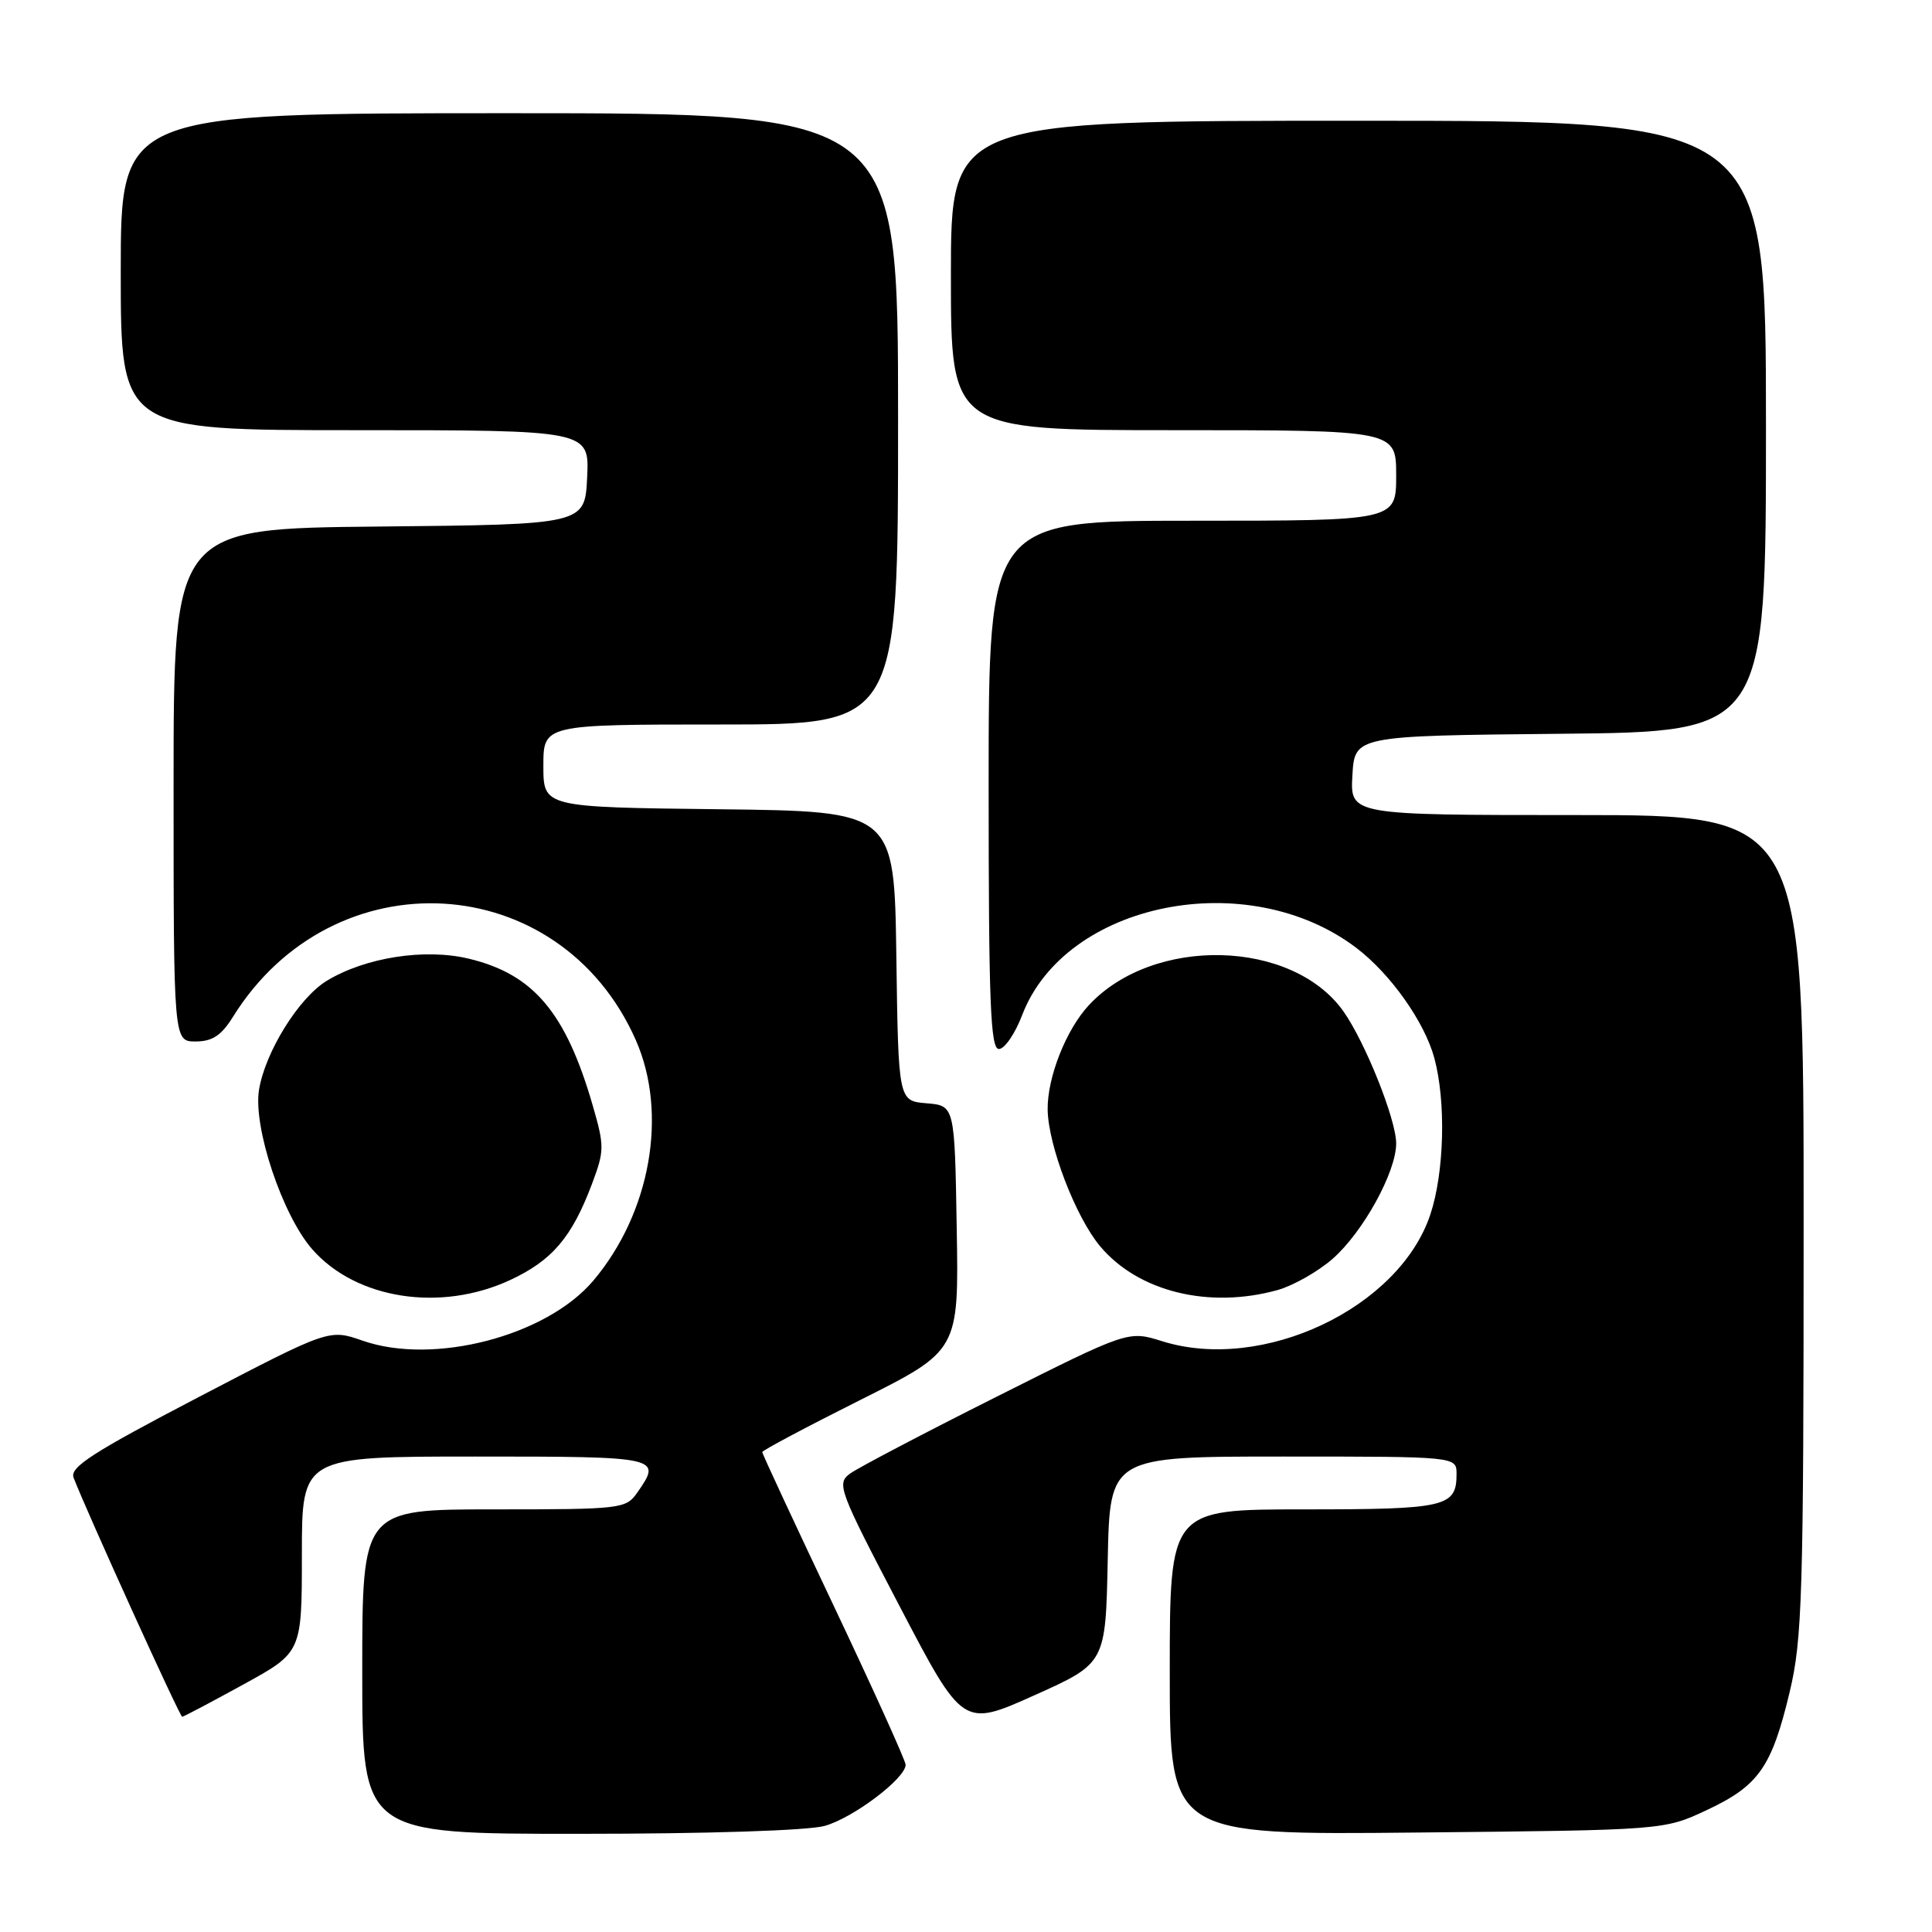 <?xml version="1.0" encoding="UTF-8" standalone="no"?>
<!DOCTYPE svg PUBLIC "-//W3C//DTD SVG 1.1//EN" "http://www.w3.org/Graphics/SVG/1.1/DTD/svg11.dtd" >
<svg xmlns="http://www.w3.org/2000/svg" xmlns:xlink="http://www.w3.org/1999/xlink" version="1.1" viewBox="0 0 256 256">
 <g >
 <path fill="currentColor"
d=" M 109.28 241.94 C 113.05 240.89 120.00 235.64 120.00 233.84 C 120.00 233.31 115.72 223.86 110.50 212.84 C 105.28 201.83 101.00 192.63 101.00 192.41 C 101.00 192.19 106.86 189.08 114.02 185.49 C 127.05 178.96 127.05 178.96 126.77 162.73 C 126.50 146.50 126.50 146.50 122.77 146.19 C 119.04 145.88 119.04 145.88 118.77 126.69 C 118.50 107.50 118.50 107.50 95.25 107.23 C 72.00 106.96 72.00 106.96 72.00 101.48 C 72.00 96.00 72.00 96.00 95.50 96.00 C 119.00 96.00 119.00 96.00 119.00 55.50 C 119.00 15.00 119.00 15.00 67.50 15.00 C 16.00 15.00 16.00 15.00 16.00 36.00 C 16.00 57.00 16.00 57.00 47.05 57.00 C 78.10 57.00 78.10 57.00 77.80 63.25 C 77.50 69.50 77.50 69.50 50.25 69.77 C 23.00 70.03 23.00 70.03 23.00 104.02 C 23.00 138.00 23.00 138.00 25.92 138.00 C 28.13 138.00 29.33 137.21 30.86 134.75 C 44.14 113.37 74.19 115.08 84.24 137.80 C 88.54 147.53 86.21 160.71 78.61 169.70 C 72.40 177.04 57.46 180.93 48.06 177.65 C 43.62 176.10 43.62 176.10 26.36 185.10 C 12.28 192.45 9.22 194.41 9.75 195.80 C 11.49 200.32 23.83 227.50 24.14 227.48 C 24.34 227.47 27.99 225.54 32.25 223.20 C 40.00 218.95 40.00 218.95 40.00 205.97 C 40.00 193.00 40.00 193.00 63.00 193.00 C 87.52 193.00 87.75 193.05 84.44 197.78 C 82.94 199.93 82.34 200.00 65.44 200.00 C 48.00 200.00 48.00 200.00 48.00 221.50 C 48.00 243.00 48.00 243.00 76.75 242.99 C 93.73 242.99 107.05 242.56 109.28 241.94 Z  M 226.17 239.84 C 233.03 236.62 234.76 234.17 237.14 224.20 C 238.81 217.21 238.99 211.48 238.99 162.25 C 239.00 108.00 239.00 108.00 208.95 108.00 C 178.90 108.00 178.90 108.00 179.20 102.75 C 179.50 97.50 179.50 97.50 206.75 97.23 C 234.00 96.97 234.00 96.97 234.00 56.48 C 234.00 16.00 234.00 16.00 180.00 16.00 C 126.00 16.00 126.00 16.00 126.00 36.50 C 126.00 57.00 126.00 57.00 155.50 57.00 C 185.00 57.00 185.00 57.00 185.00 63.00 C 185.00 69.00 185.00 69.00 158.00 69.00 C 131.00 69.00 131.00 69.00 131.00 104.00 C 131.00 132.90 131.24 139.00 132.36 139.00 C 133.11 139.00 134.50 136.98 135.44 134.51 C 141.17 119.51 165.38 114.66 179.76 125.63 C 184.28 129.08 188.77 135.43 190.06 140.21 C 191.62 146.00 191.38 155.35 189.53 160.92 C 185.40 173.33 167.31 181.89 154.00 177.72 C 149.50 176.31 149.50 176.31 132.00 185.10 C 122.38 189.93 113.65 194.51 112.62 195.27 C 110.83 196.59 111.15 197.44 119.17 212.77 C 127.59 228.88 127.59 228.88 137.05 224.64 C 146.50 220.40 146.50 220.40 146.78 206.70 C 147.06 193.00 147.06 193.00 170.03 193.00 C 193.00 193.00 193.00 193.00 193.00 195.30 C 193.00 199.68 191.64 200.00 172.80 200.00 C 155.00 200.00 155.00 200.00 155.00 221.57 C 155.00 243.15 155.00 243.15 187.75 242.82 C 220.50 242.50 220.50 242.50 226.17 239.84 Z  M 67.60 169.61 C 73.18 167.01 75.78 163.95 78.45 156.85 C 80.10 152.45 80.10 151.87 78.51 146.38 C 74.95 134.13 70.67 129.08 62.12 127.03 C 56.29 125.63 48.41 126.86 43.30 129.96 C 39.59 132.22 35.14 139.39 34.32 144.41 C 33.52 149.35 37.40 160.98 41.36 165.52 C 47.17 172.16 58.37 173.90 67.60 169.61 Z  M 169.28 170.94 C 171.35 170.36 174.65 168.49 176.59 166.79 C 180.62 163.25 185.00 155.30 185.00 151.51 C 185.00 148.34 180.88 138.05 177.99 133.98 C 171.20 124.45 152.85 124.00 144.30 133.17 C 141.27 136.41 138.76 142.77 138.82 147.03 C 138.89 151.79 142.54 161.30 145.79 165.16 C 150.84 171.16 160.19 173.46 169.28 170.94 Z "/>
</g>
</svg>